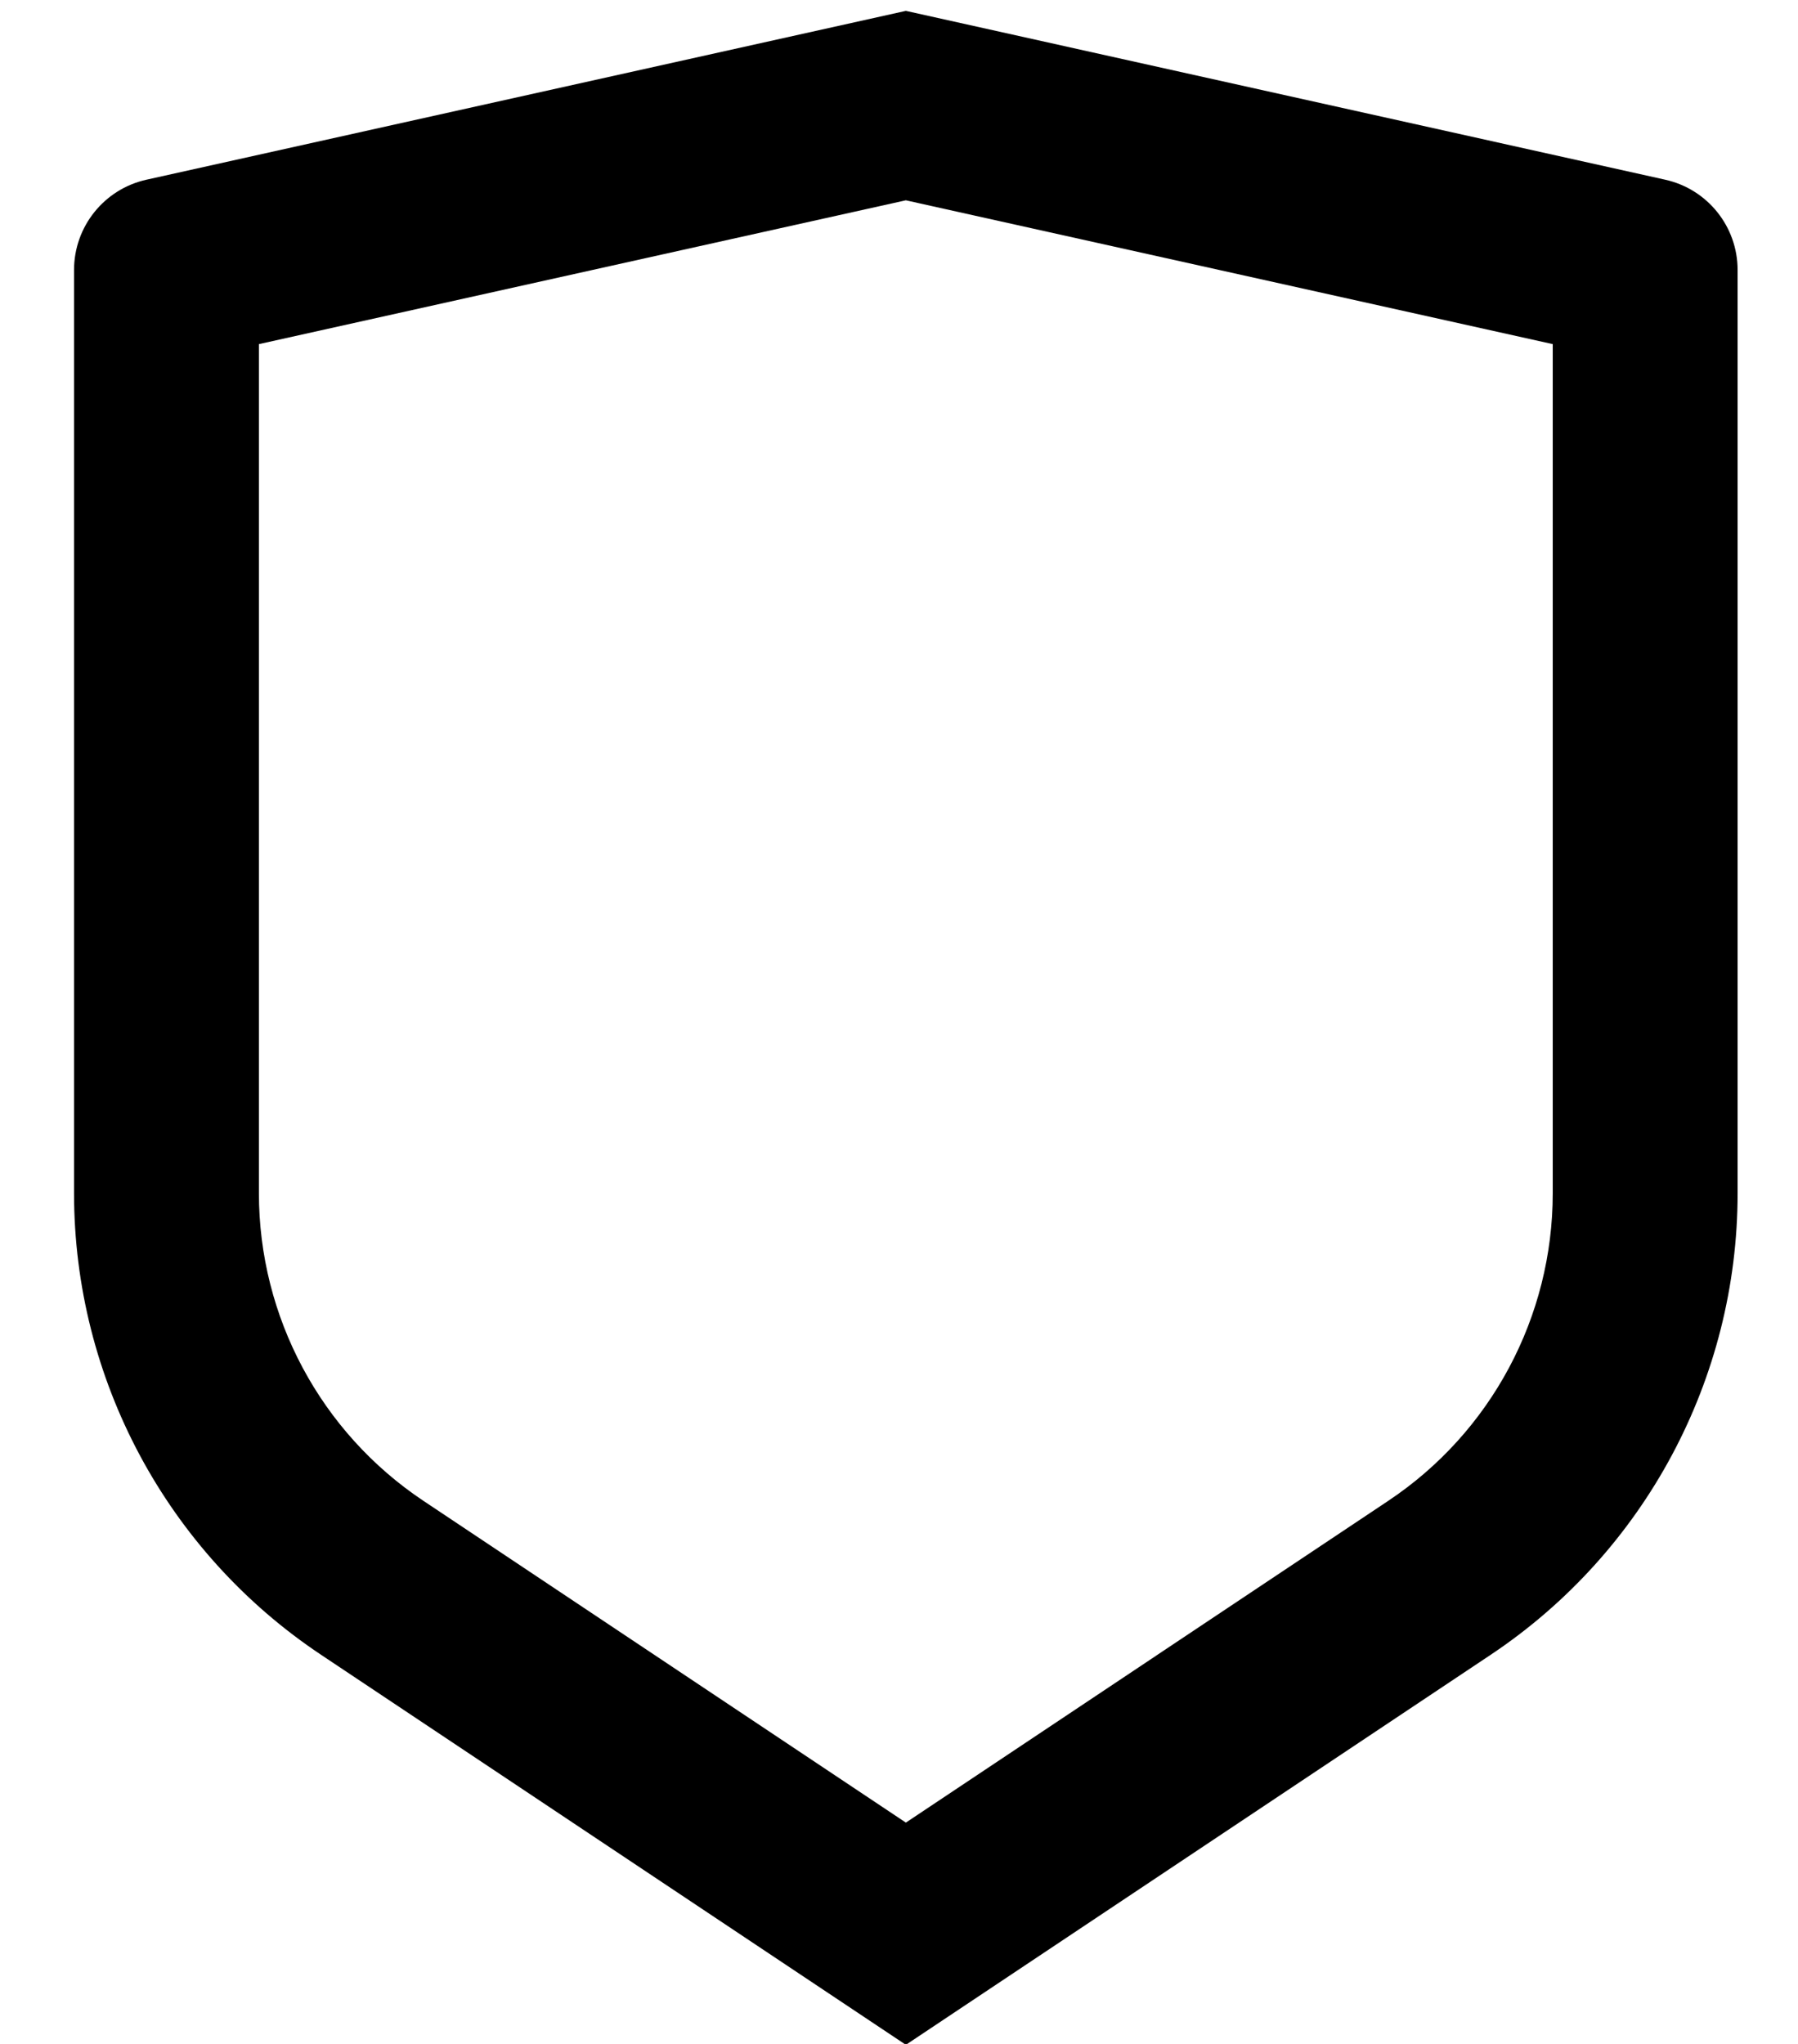 <svg width="22" height="25" viewBox="0 0 22 25" fill="none" xmlns="http://www.w3.org/2000/svg">
<path d="M1.792 2.198L11.084 0.133L20.375 2.198C20.893 2.313 21.261 2.772 21.261 3.302V14.595C21.261 16.863 20.127 18.982 18.24 20.24L11.084 25.011L3.928 20.24C2.04 18.982 0.906 16.863 0.906 14.595V3.302C0.906 2.772 1.274 2.313 1.792 2.198ZM3.168 4.209V14.595C3.168 16.107 3.924 17.52 5.182 18.358L11.084 22.293L16.985 18.358C18.244 17.52 18.999 16.107 18.999 14.595V4.209L11.084 2.45L3.168 4.209Z" fill="black"/>
</svg>
